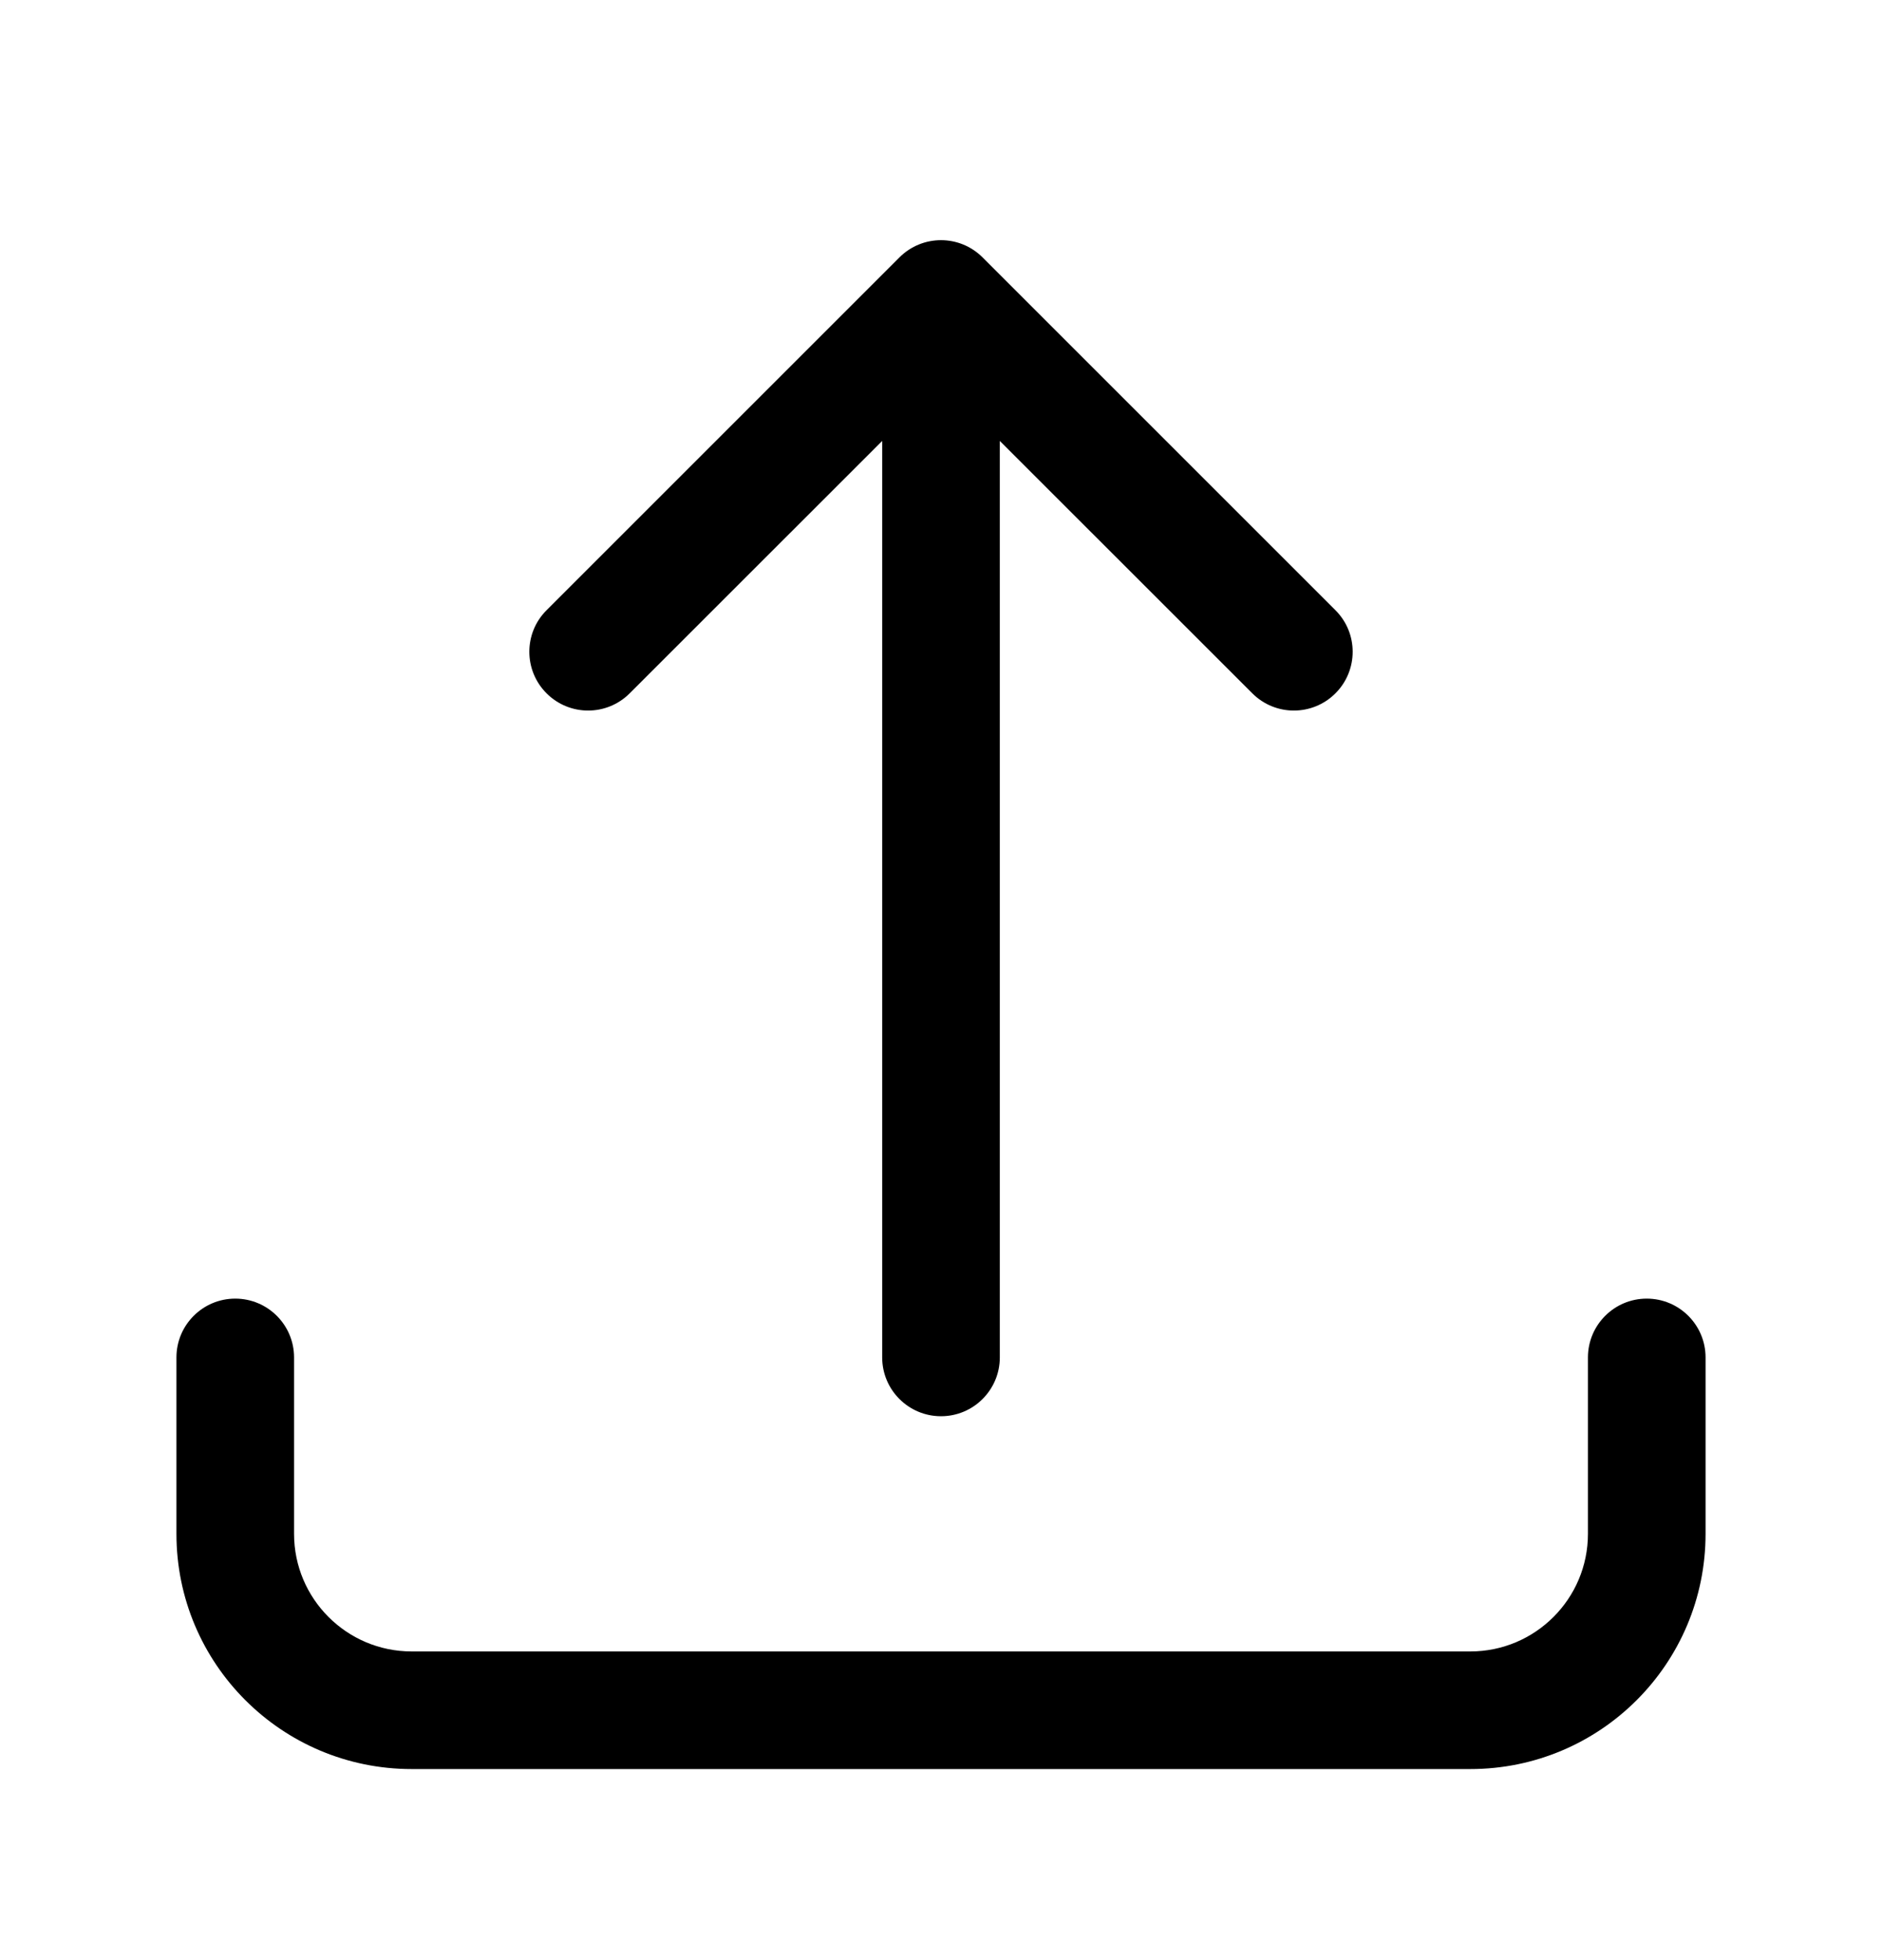 <svg width="24" height="25" viewBox="0 0 24 25" fill="none" xmlns="http://www.w3.org/2000/svg">
  <path fill-rule="evenodd" clip-rule="evenodd"
    d="M11.47 3.283C11.763 2.99 12.237 2.99 12.53 3.283L17.03 7.783C17.323 8.075 17.323 8.55 17.03 8.843C16.737 9.136 16.263 9.136 15.97 8.843L12.75 5.624L12.75 17.313C12.75 17.727 12.414 18.063 12 18.063C11.586 18.063 11.25 17.727 11.25 17.313L11.25 5.624L8.03 8.843C7.737 9.136 7.263 9.136 6.97 8.843C6.677 8.55 6.677 8.075 6.97 7.783L11.47 3.283ZM3 16.563C3.414 16.563 3.75 16.899 3.75 17.313V19.563C3.75 20.391 4.422 21.063 5.25 21.063H18.75C19.578 21.063 20.25 20.391 20.25 19.563V17.313C20.25 16.899 20.586 16.563 21 16.563C21.414 16.563 21.75 16.899 21.75 17.313V19.563C21.75 21.22 20.407 22.563 18.75 22.563H5.25C3.593 22.563 2.25 21.22 2.25 19.563V17.313C2.25 16.899 2.586 16.563 3 16.563Z"
    fill="currentcolor" />
</svg>